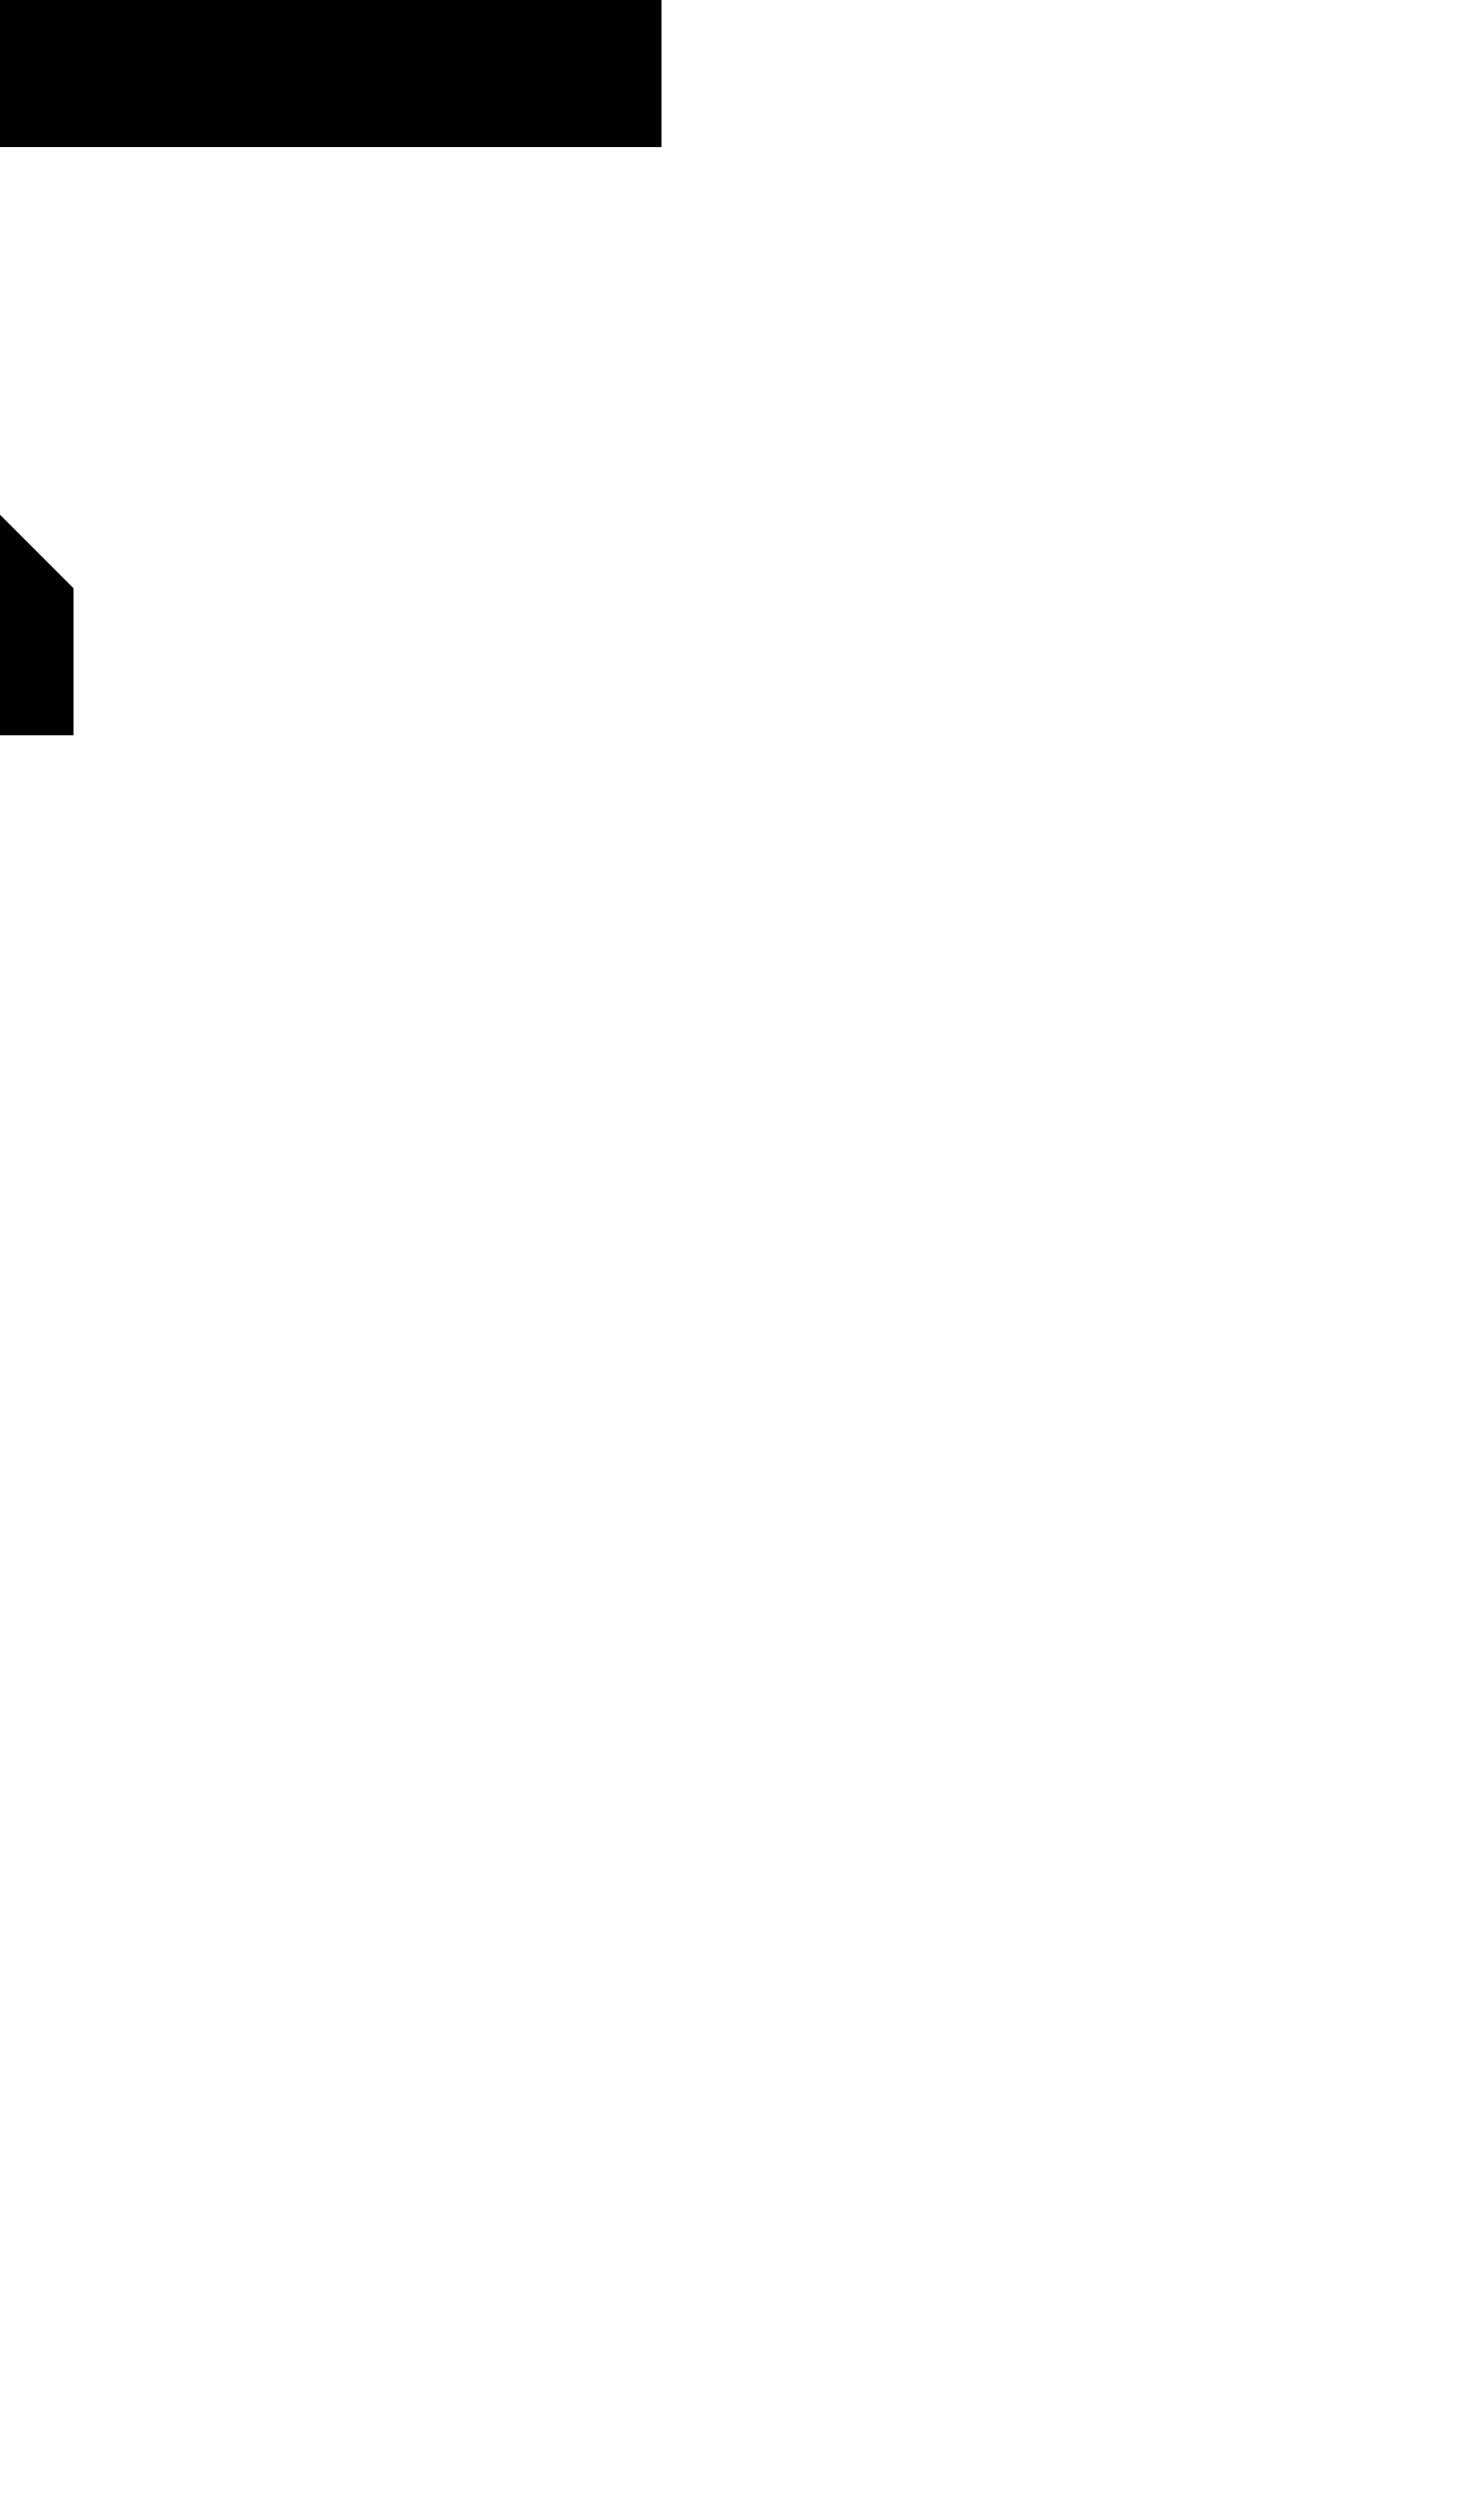<svg width="500" height="850" xmlns="http://www.w3.org/2000/svg">
    <path transform="translate(-250)"
        d="M 25 0 L 25 50 L 225 250 L 275 250 L 275 200 L 125 50 L 475 50 L 475 0 L 75 0 L 25 0 z " />
</svg>
